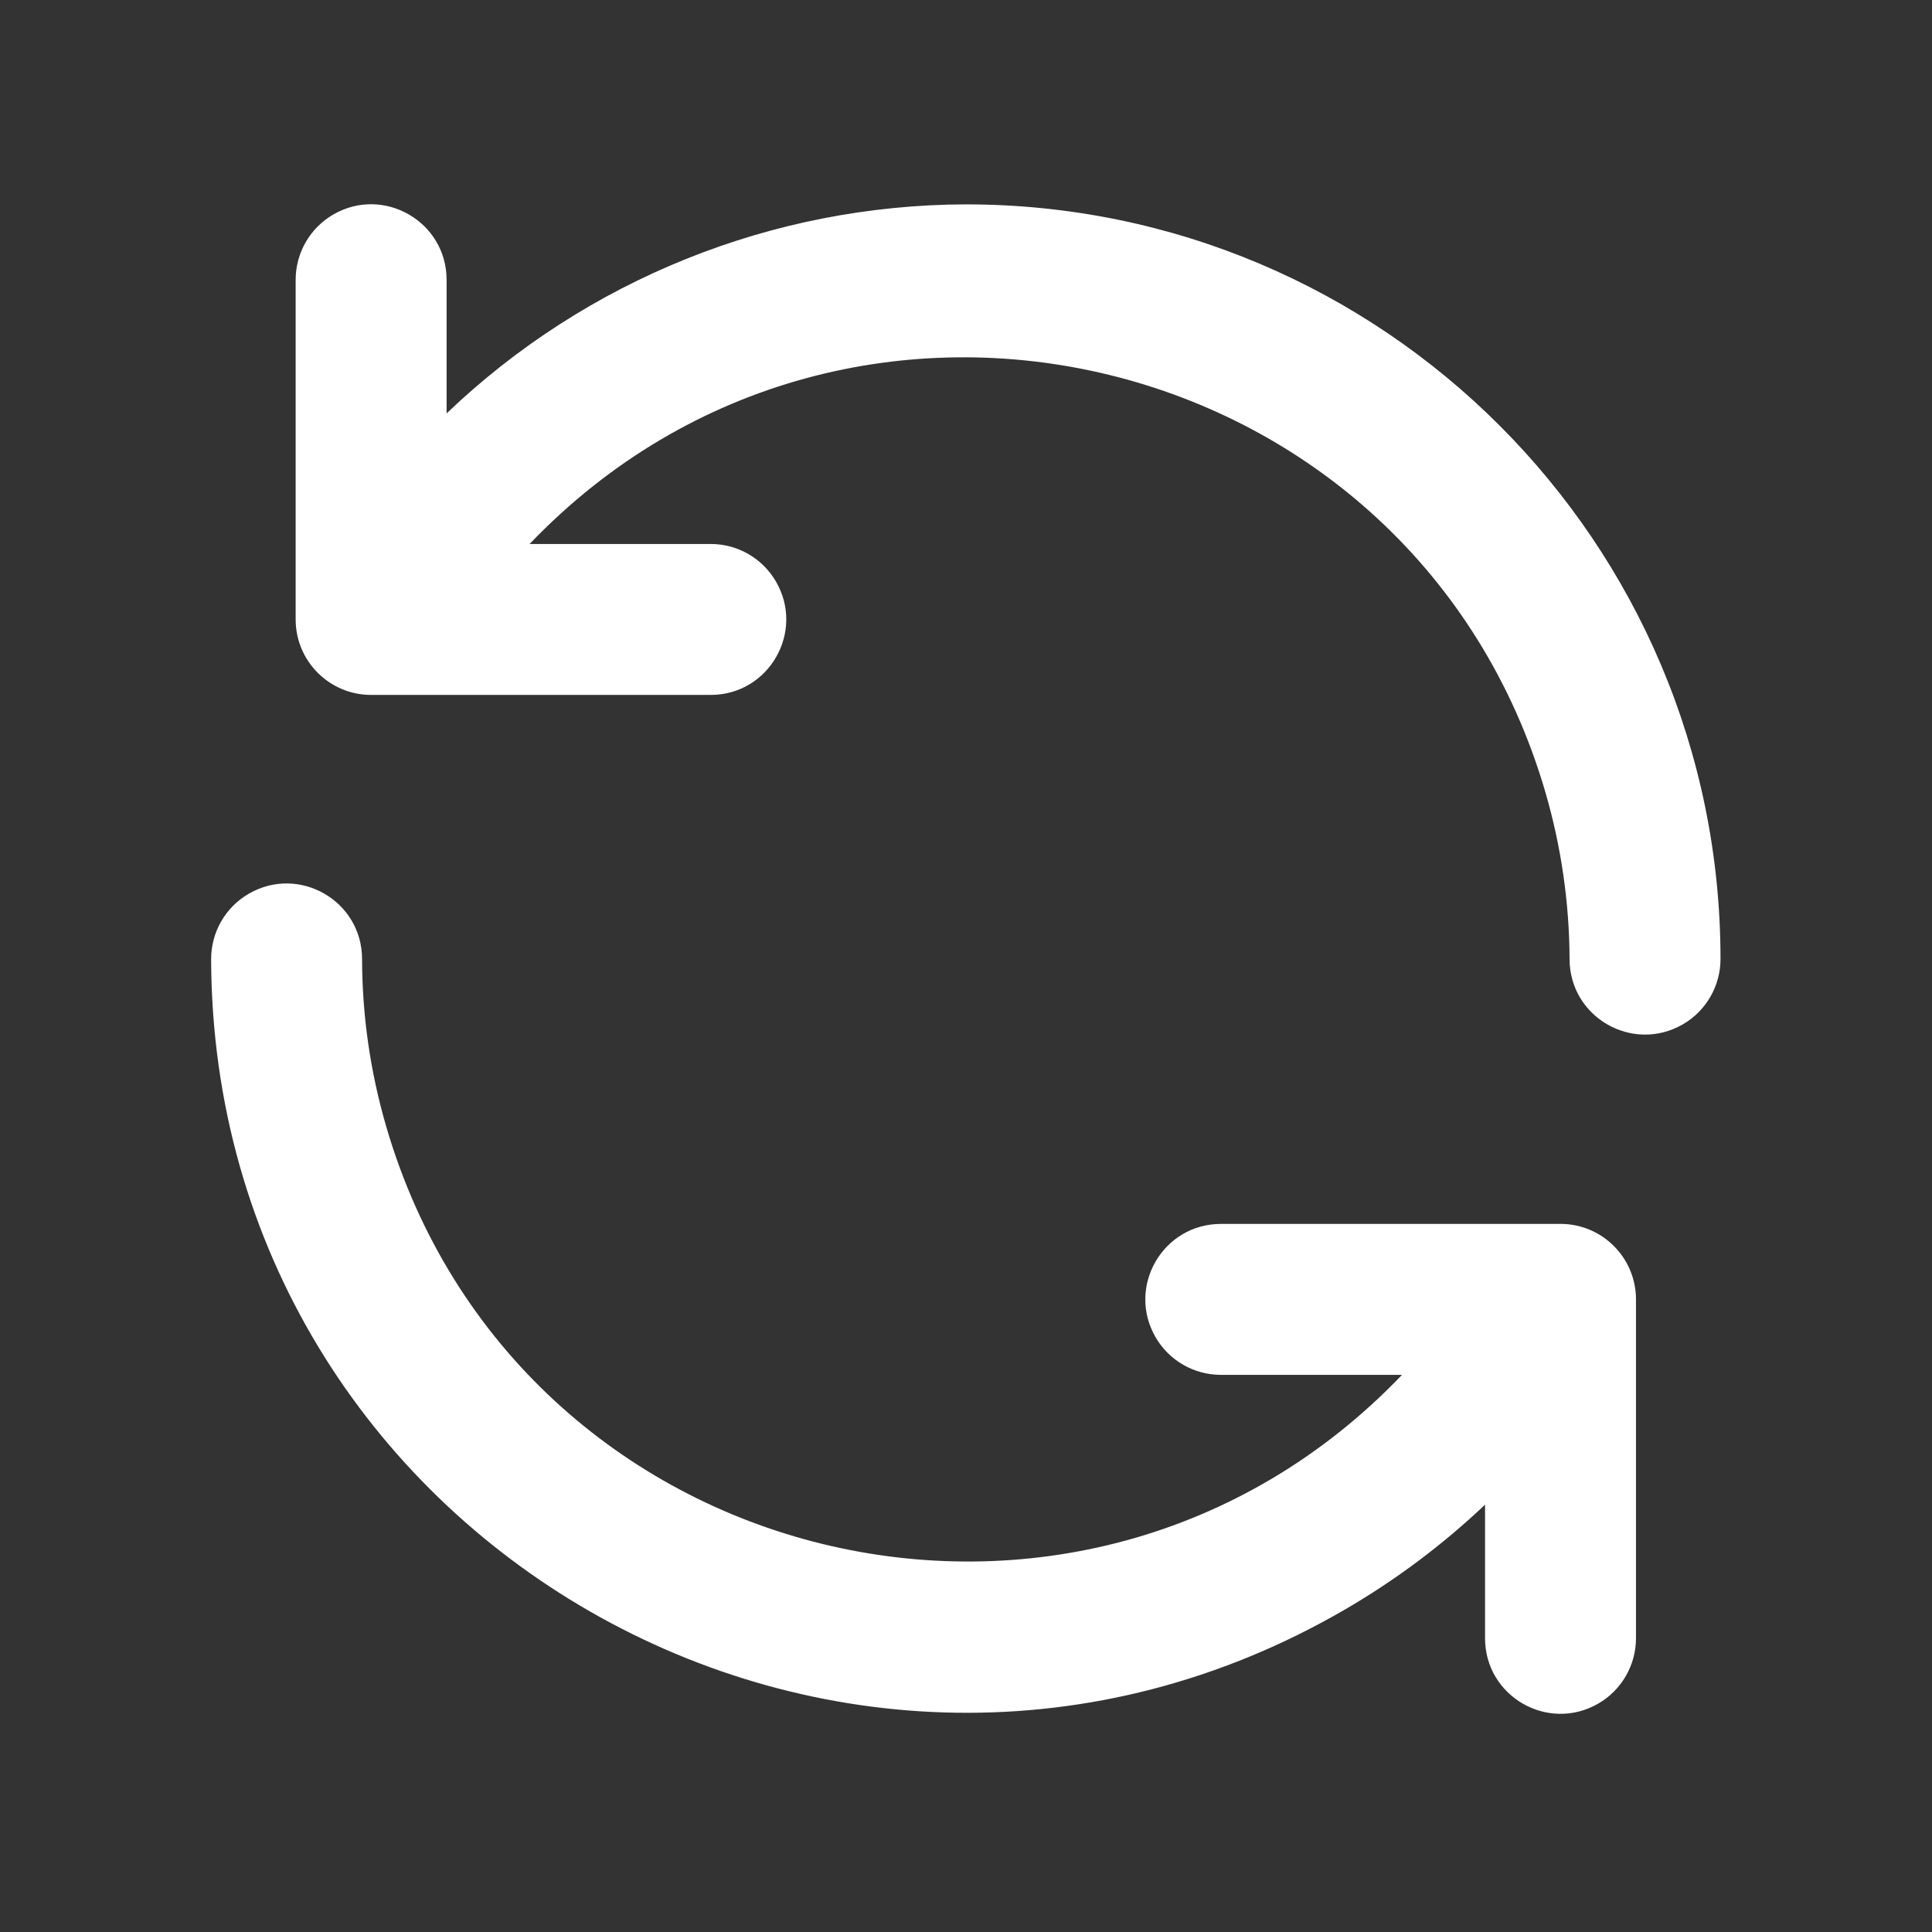 <?xml version="1.0" encoding="utf-8"?>
<svg class="ionicon" viewBox="0 0 32 32" version="1.1" id="svg6" width="32" height="32" xmlns="http://www.w3.org/2000/svg">
  <rect x="0" y="0" width="32" height="32" fill="#333333" stroke="none"/>
  <title id="title2">Close</title>
  <path d="M 25.884 20.272 L 20.222 20.272 C 19.259 20.272 18.658 21.314 19.139 22.147 C 19.362 22.534 19.775 22.772 20.222 22.772 L 23.222 22.772 C 17.899 28.334 8.552 26.049 6.397 18.659 C 6.134 17.757 5.999 16.824 5.997 15.885 C 5.997 14.922 4.955 14.321 4.122 14.802 C 3.735 15.025 3.497 15.438 3.497 15.885 C 3.523 25.507 13.955 31.493 22.276 26.659 C 23.114 26.172 23.893 25.589 24.597 24.922 L 24.597 27.135 C 24.597 28.097 25.638 28.698 26.472 28.217 C 26.858 27.994 27.097 27.581 27.097 27.135 L 27.097 21.51 C 27.09 20.839 26.555 20.292 25.884 20.272 Z M 15.997 3.385 C 12.792 3.394 9.713 4.633 7.397 6.847 L 7.397 4.635 C 7.397 3.672 6.355 3.071 5.522 3.552 C 5.135 3.775 4.897 4.188 4.897 4.635 L 4.897 10.26 C 4.897 10.95 5.456 11.51 6.147 11.51 L 11.772 11.51 C 12.734 11.51 13.335 10.468 12.854 9.635 C 12.631 9.248 12.218 9.01 11.772 9.01 L 8.772 9.01 C 14.094 3.448 23.441 5.733 25.597 13.123 C 25.858 14.02 25.993 14.95 25.997 15.885 C 25.997 16.847 27.038 17.448 27.872 16.967 C 28.258 16.744 28.497 16.331 28.497 15.885 C 28.497 8.981 22.9 3.385 15.997 3.385 Z" id="path2" style="stroke-width: 1; fill-opacity: 1; fill: rgb(255, 255, 255);"/>
</svg>